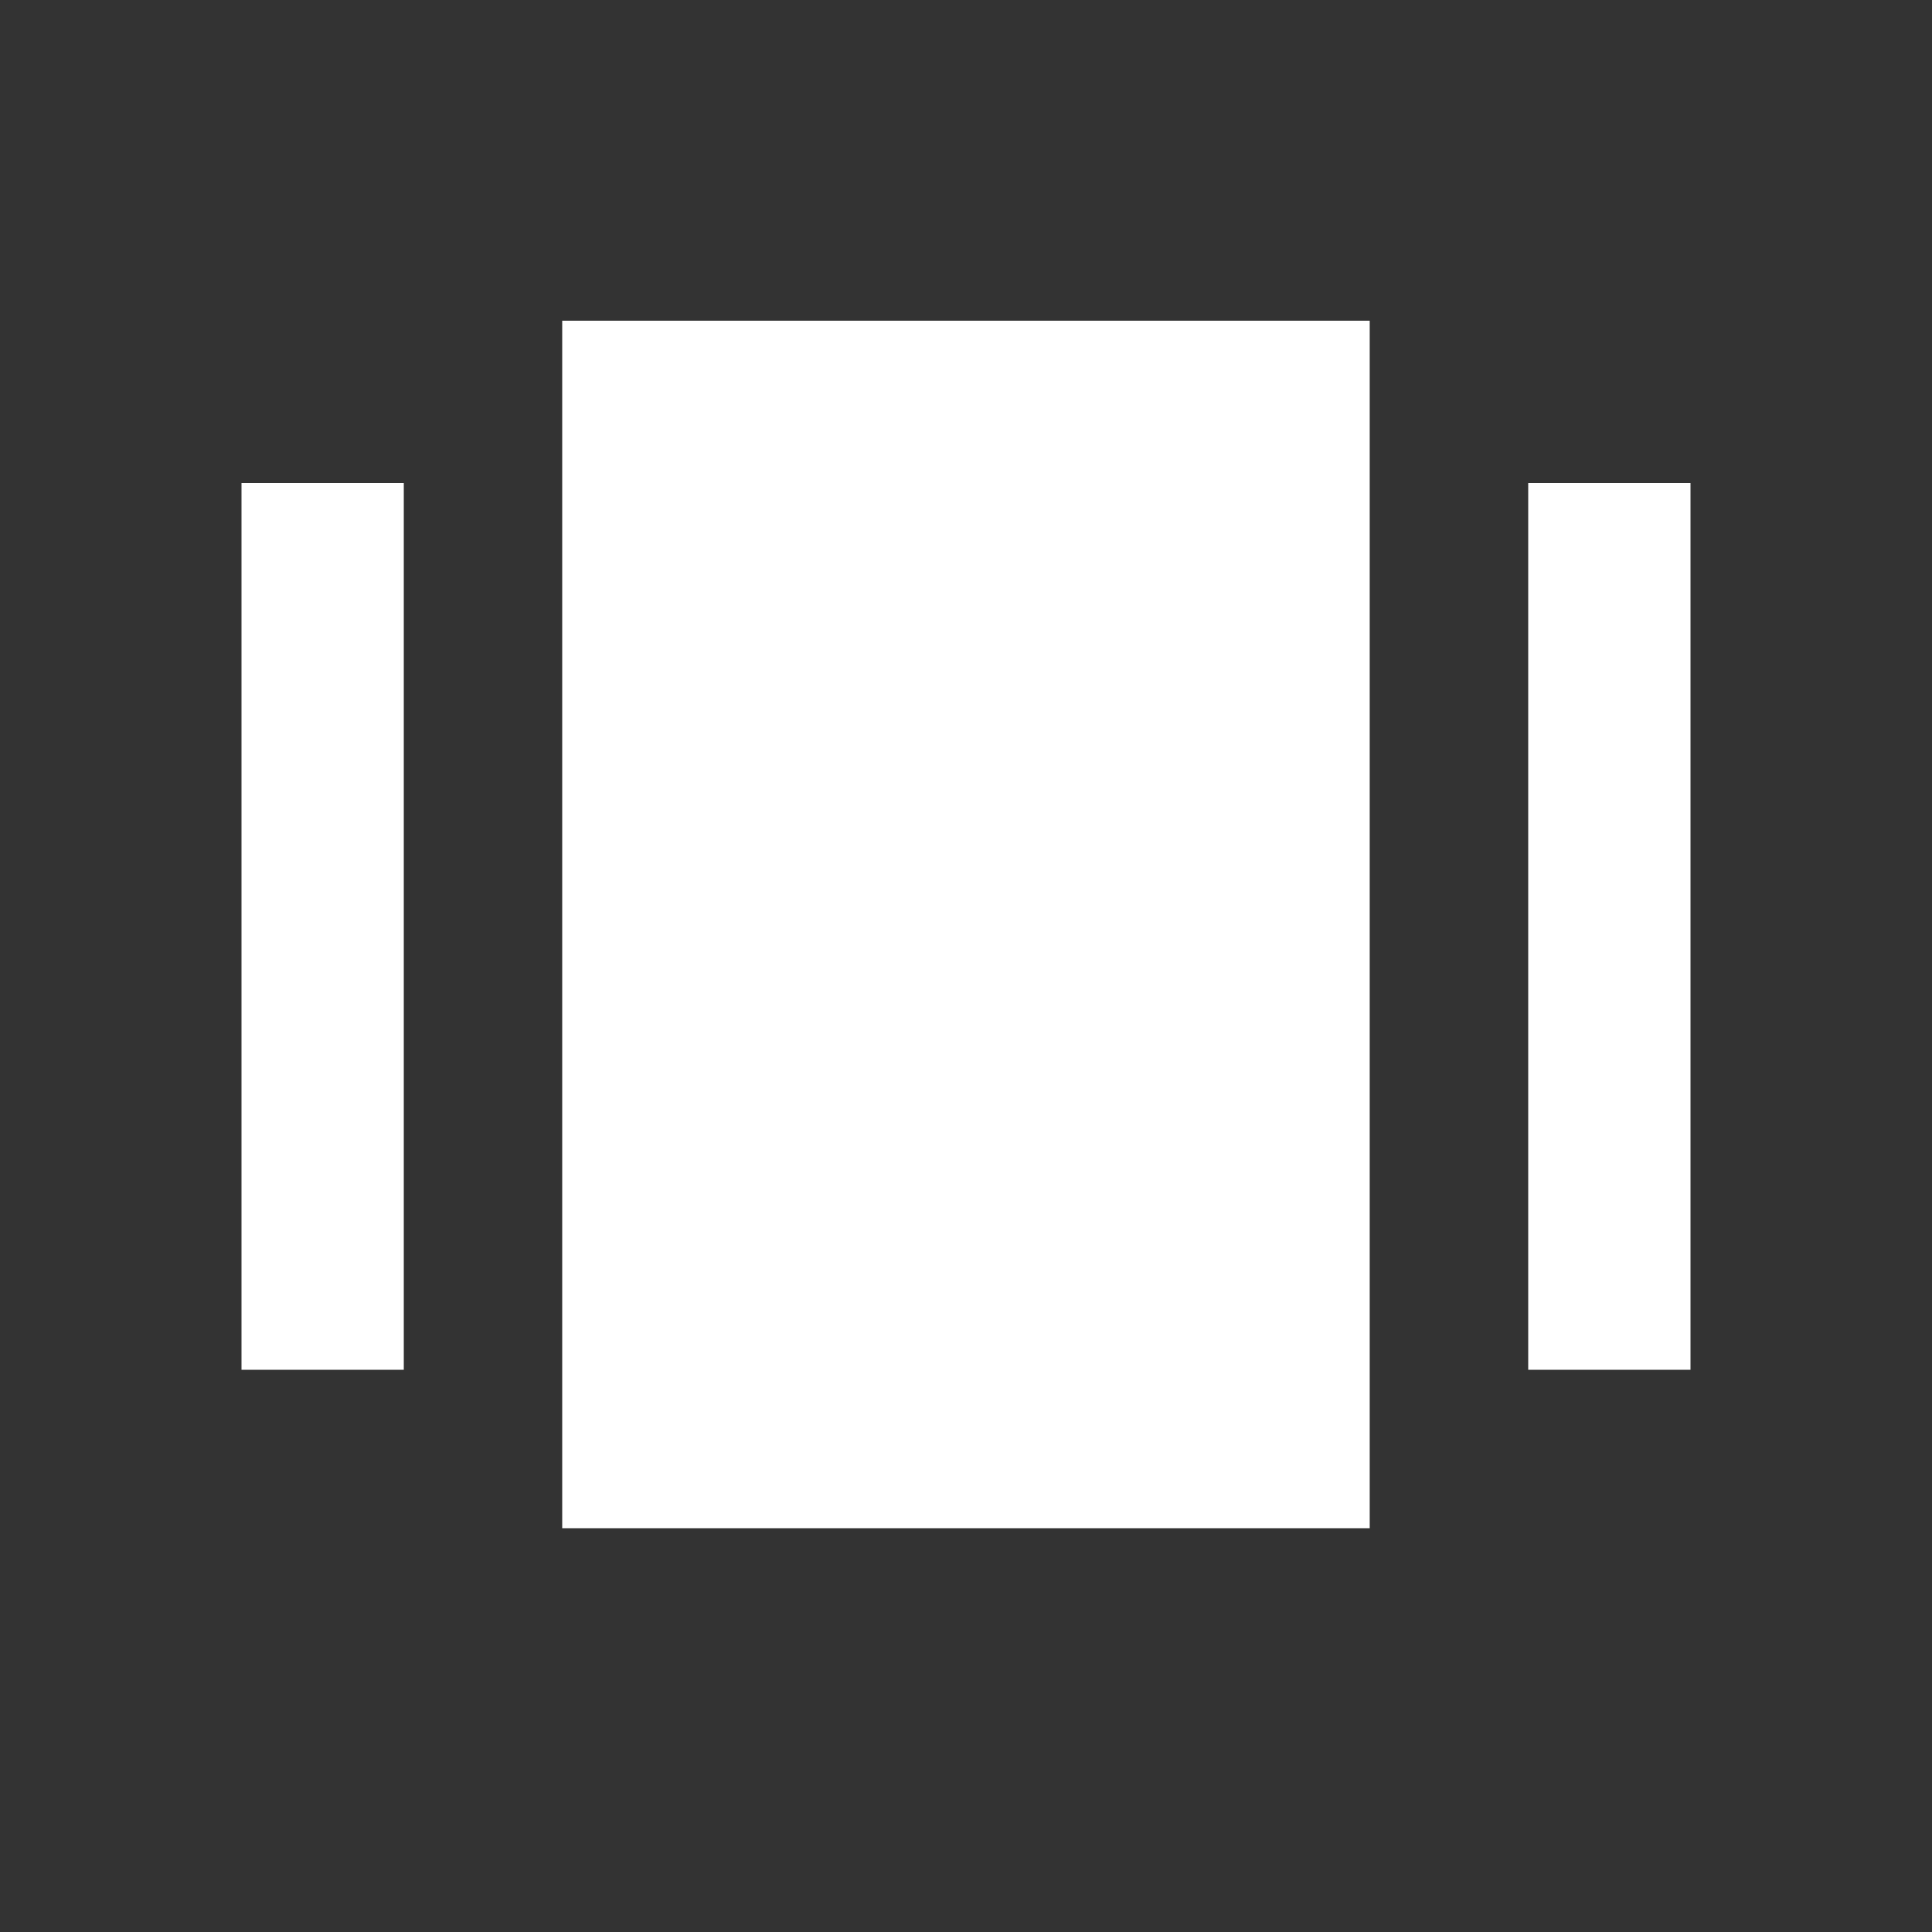<!-- Generated by IcoMoon.io -->
<svg version="1.1" xmlns="http://www.w3.org/2000/svg" width="24" height="24" viewBox="0 0 24 24">
<rect x="0" y="0" width="24" height="24" fill="#333333" stroke="none"/>
<title>amp_stories</title>
<path fill="#fff" d="M18.984 6h2.016v11.016h-2.016v-11.016zM3 6h2.016v11.016h-2.016v-11.016zM6.984 3.984h10.031v15h-10.031v-15z"></path>
</svg>
